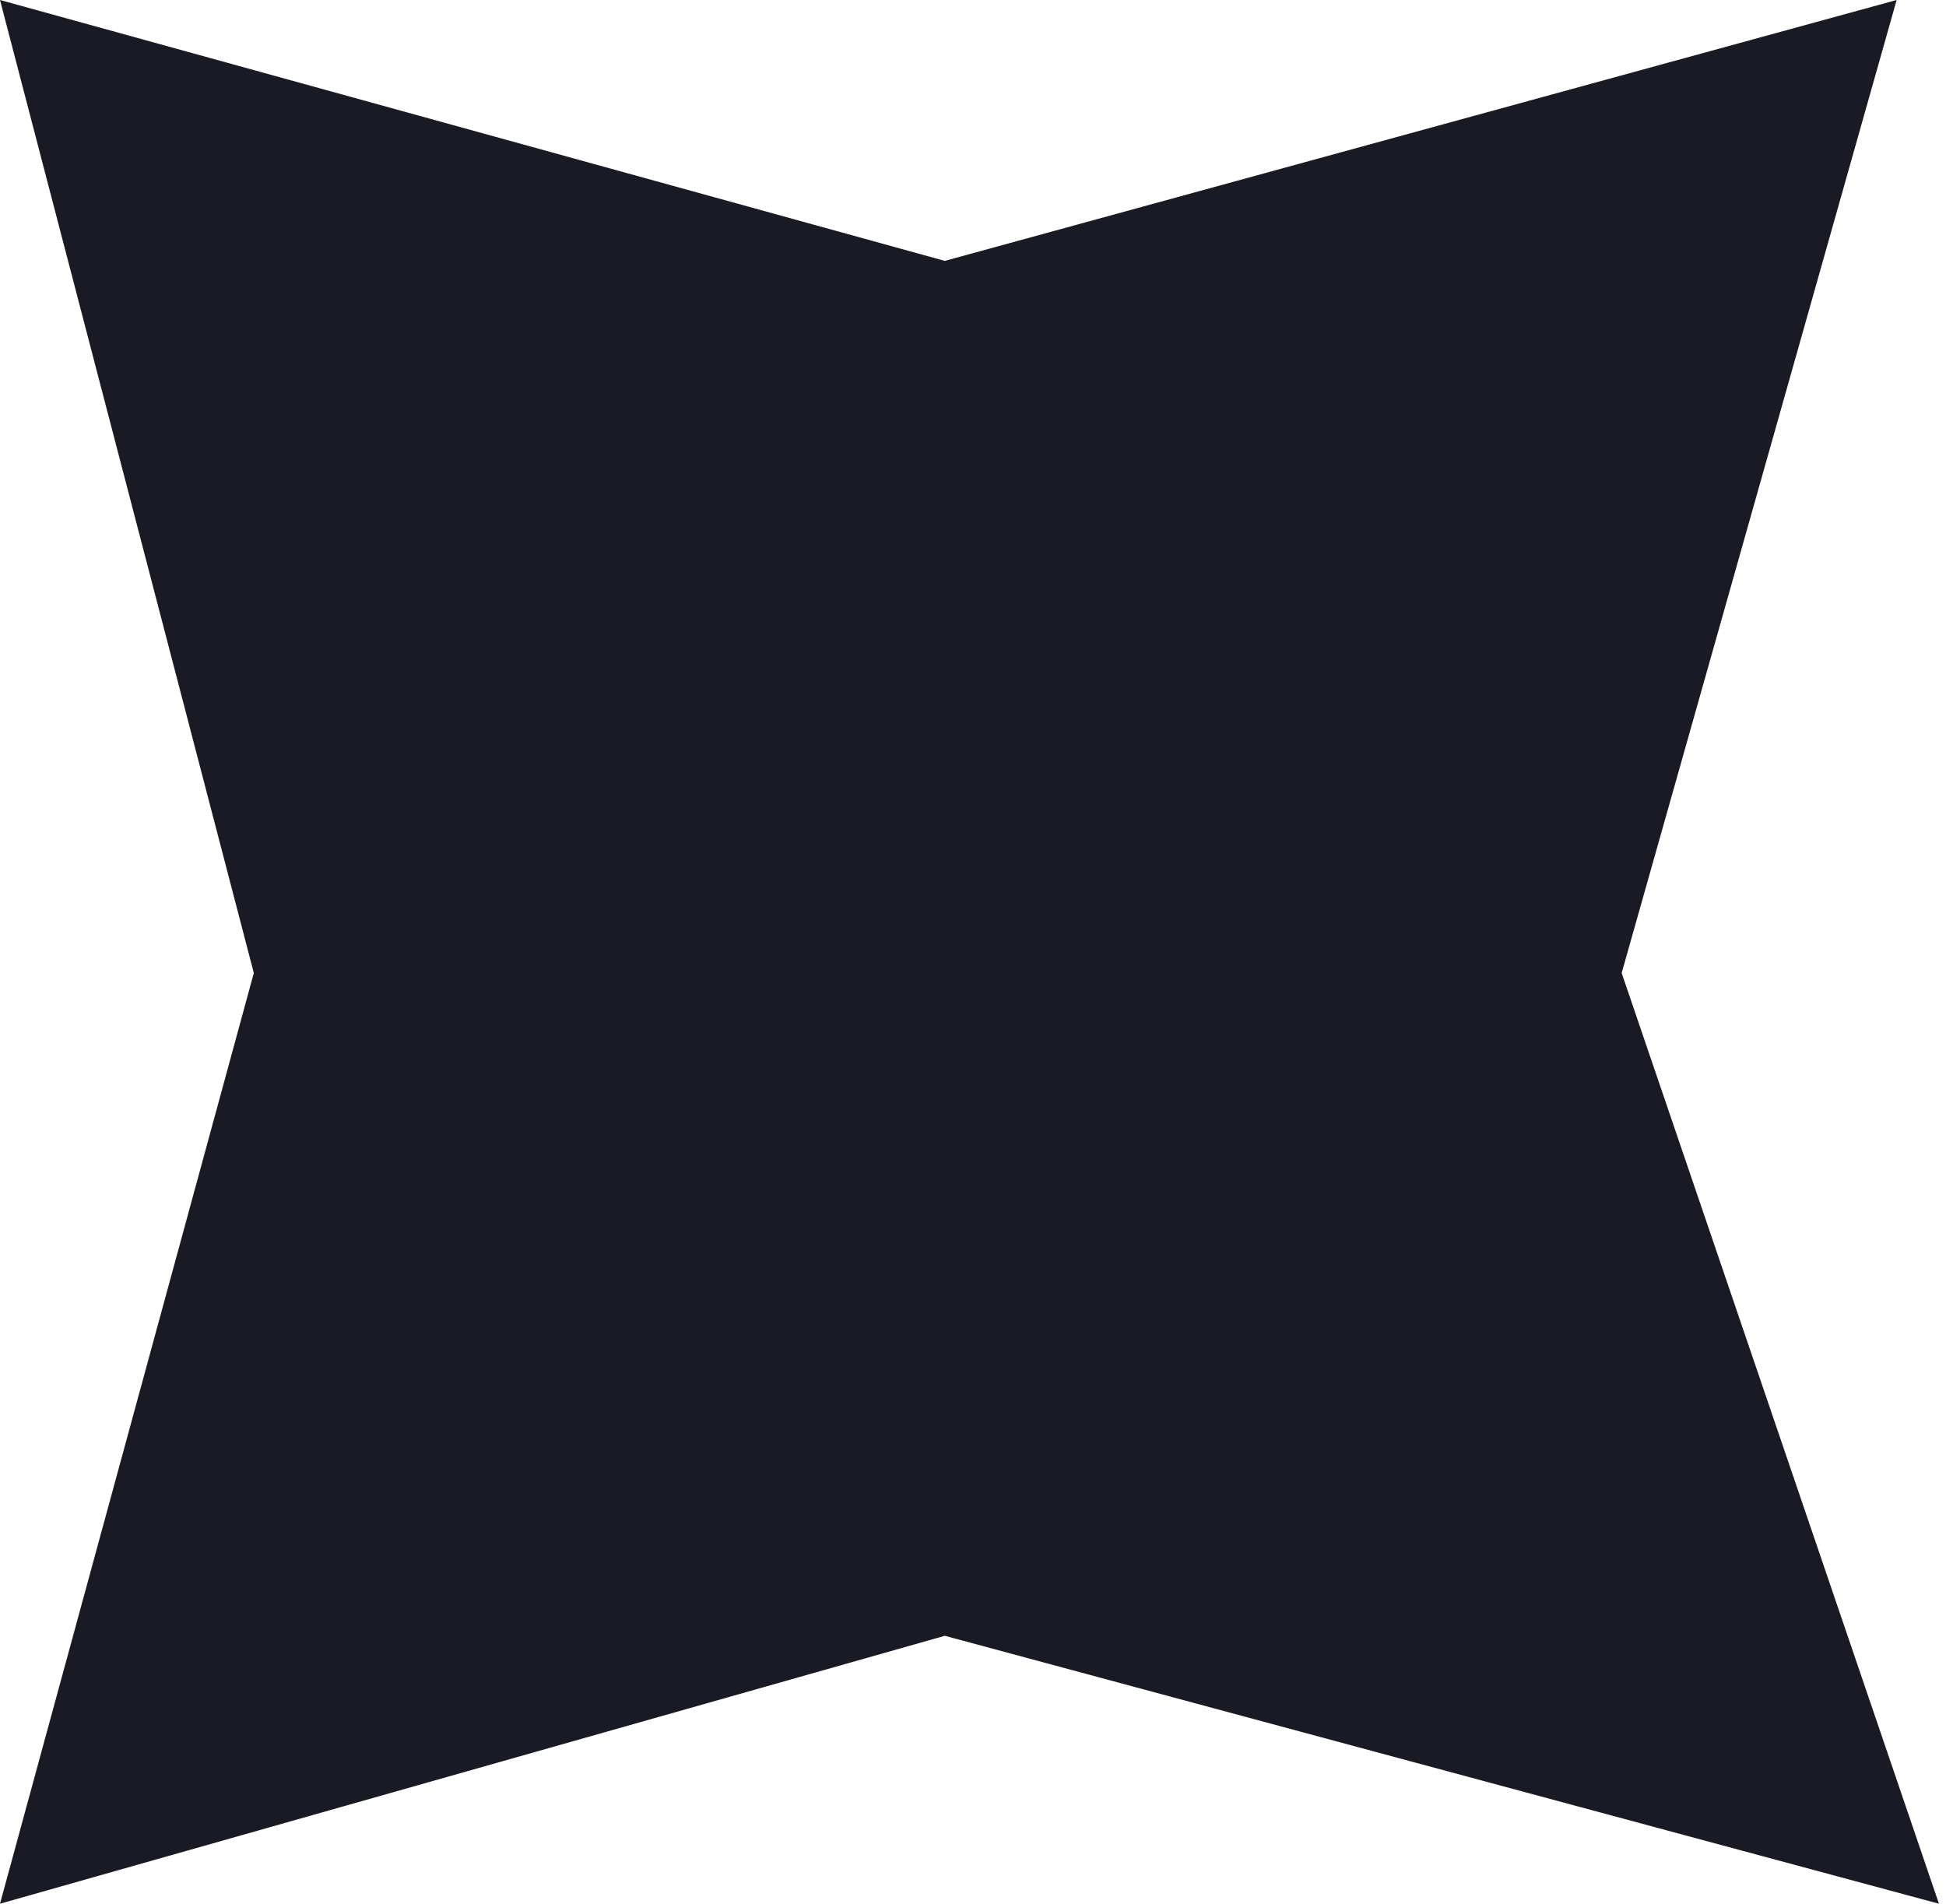 <svg width="138" height="135" viewBox="0 0 138 135" fill="none" xmlns="http://www.w3.org/2000/svg">
<path id="Vector 3" d="M18 69L0 135L67 116L137.5 135L115 69L134.5 0L67 18.5L0 0L18 69Z" fill="#191A23"/>
</svg>
